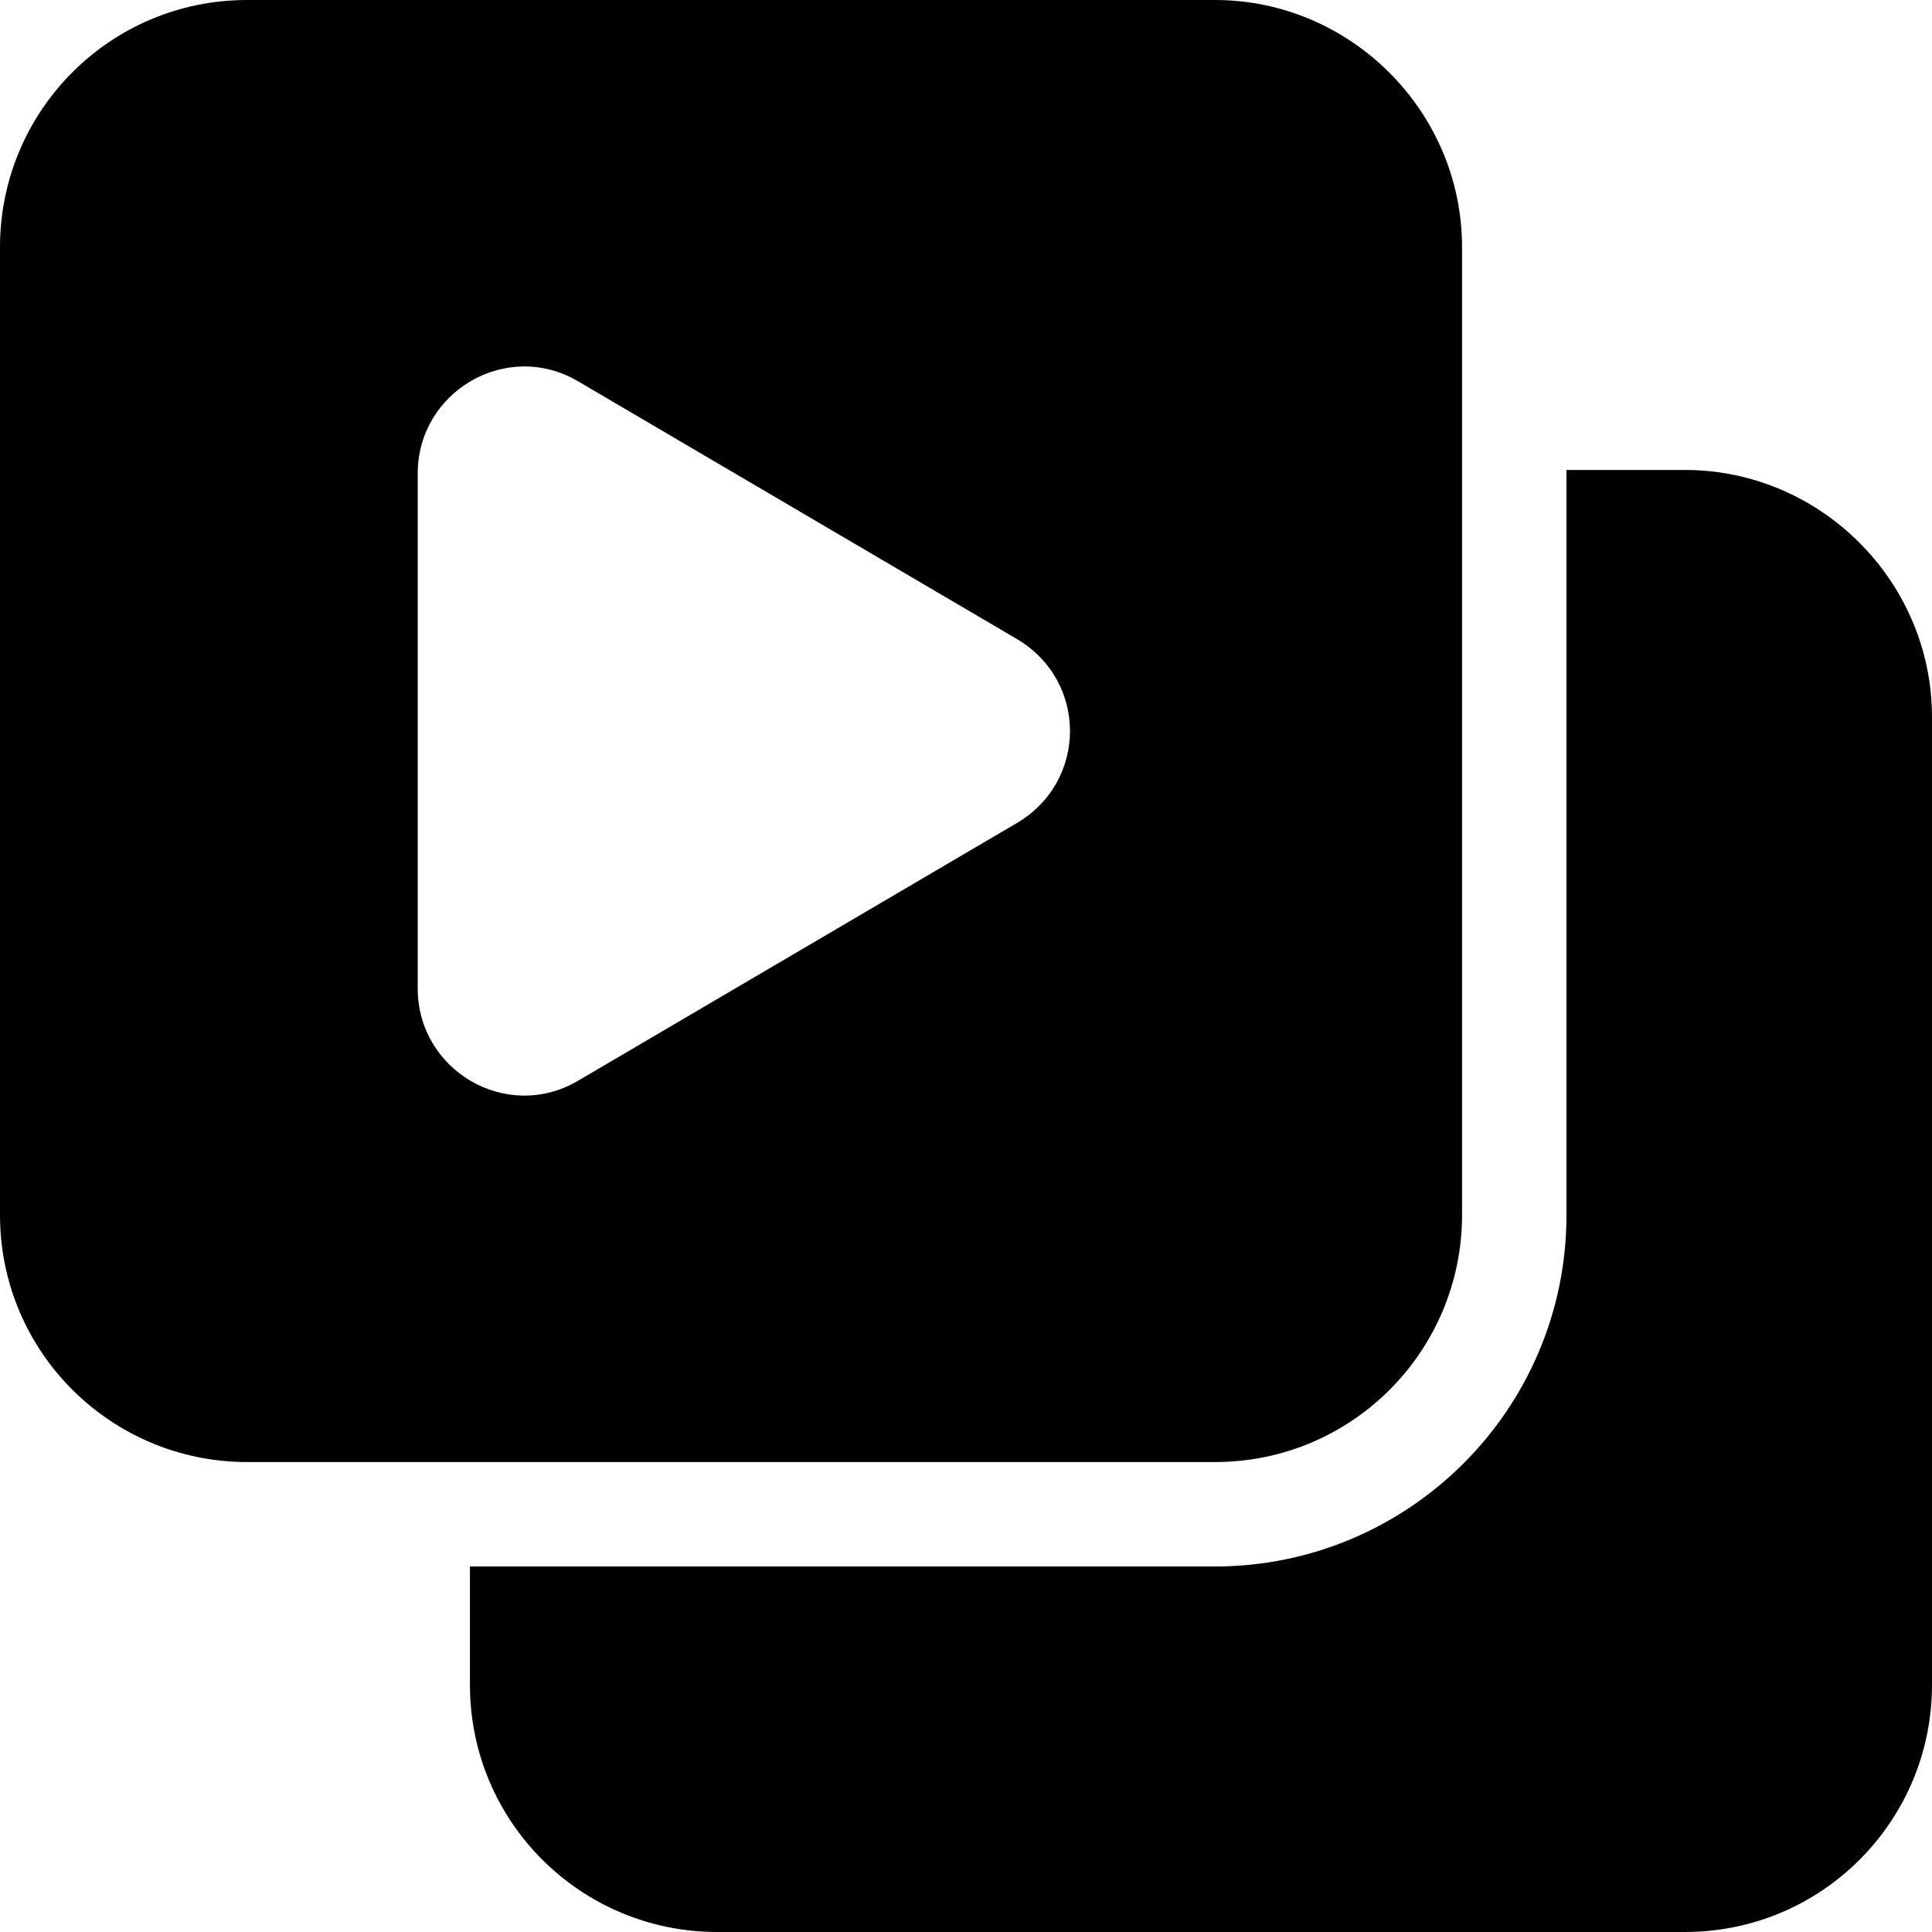 <?xml version="1.0" encoding="utf-8"?>
<!-- Generator: Adobe Illustrator 27.1.1, SVG Export Plug-In . SVG Version: 6.00 Build 0)  -->
<svg version="1.1" id="Camada_1" xmlns="http://www.w3.org/2000/svg" xmlns:xlink="http://www.w3.org/1999/xlink" x="0px" y="0px"
	 viewBox="0 0 111 111" style="enable-background:new 0 0 111 111;" xml:space="preserve">
<g>
	<path d="M96.8,27H90v42.8C90,81,80.9,90,69.8,90H27v6.8c0,7.9,6.4,14.2,14.2,14.2h55.6c7.9,0,14.2-6.4,14.2-14.2V41.2
		C111,33.4,104.6,27,96.8,27z"/>
	<path d="M69.8,0H14.2C6.3,0,0,6.4,0,14.2v55.6C0,77.7,6.4,84,14.2,84h55.6C77.7,84,84,77.6,84,69.8V14.2C84,6.4,77.6,0,69.8,0z
		 M58.4,47.3L33.2,62.1c-4.1,2.4-9.2-0.6-9.2-5.3V27.2c0-4.7,5.1-7.7,9.2-5.3l25.2,14.8C62.5,39.1,62.5,44.9,58.4,47.3z"/>
</g>
</svg>
